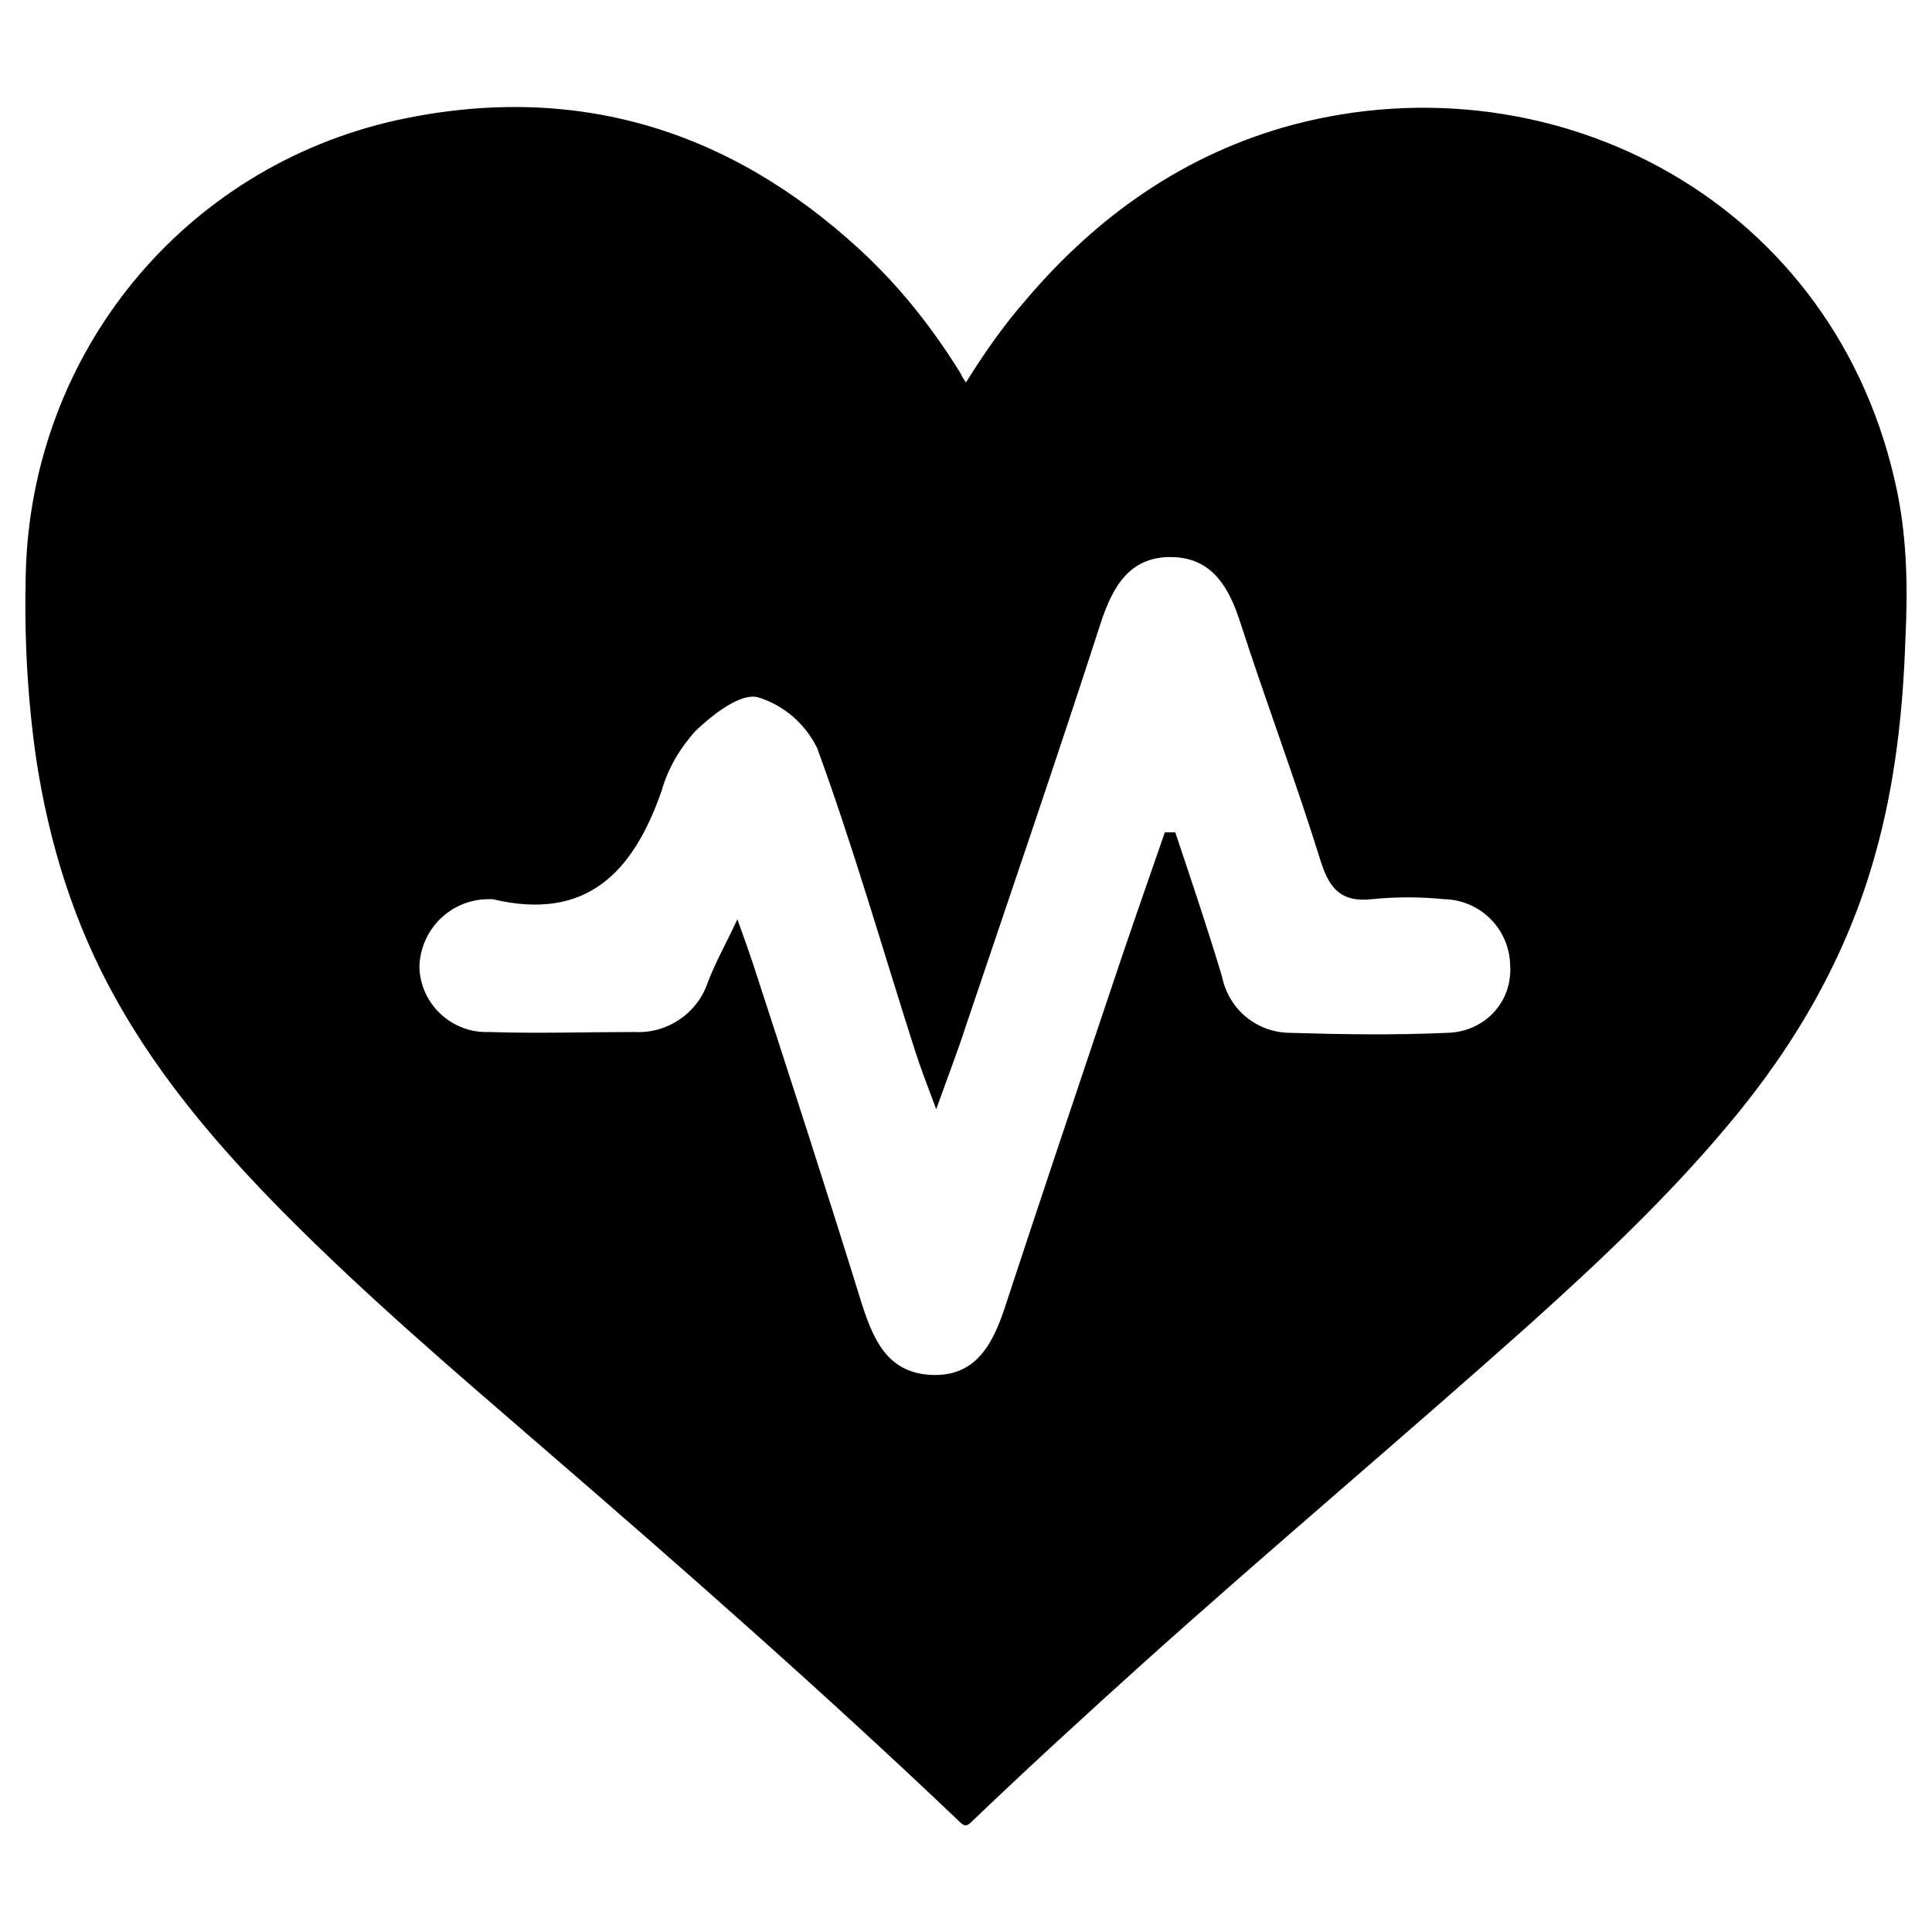 <?xml version="1.0" encoding="utf-8"?>
<!-- Generator: Adobe Illustrator 25.0.0, SVG Export Plug-In . SVG Version: 6.00 Build 0)  -->
<svg version="1.1" id="Layer_1" xmlns="http://www.w3.org/2000/svg" xmlns:xlink="http://www.w3.org/1999/xlink" x="0px" y="0px"
	 viewBox="0 0 24 24" style="enable-background:new 0 0 24 24;" xml:space="preserve">
<path d="M23.57,6.12c-0.74-3.62-4.26-5.43-7.51-4.57c-1.34,0.36-2.43,1.13-3.32,2.18C12.47,4.04,12.23,4.38,12,4.75
	c-0.03-0.04-0.05-0.07-0.06-0.1c-0.35-0.57-0.77-1.1-1.26-1.55C9.04,1.59,7.12,1.02,4.94,1.49c-2.67,0.59-4.55,2.9-4.62,5.63
	C0.3,7.9,0.34,8.67,0.45,9.43c0.16,1.05,0.47,2.05,0.99,2.98c0.55,0.99,1.29,1.85,2.08,2.65c1.02,1.03,2.12,1.97,3.22,2.92
	c1.76,1.52,3.5,3.05,5.18,4.65c0.06,0.06,0.09,0.06,0.15,0c0.7-0.67,1.41-1.32,2.12-1.96c1.58-1.42,3.21-2.79,4.79-4.2
	c0.88-0.79,1.74-1.6,2.5-2.51c0.83-0.99,1.46-2.08,1.81-3.33c0.25-0.88,0.35-1.79,0.38-2.7C23.7,7.32,23.69,6.71,23.57,6.12z
	 M17.98,12.83c-0.66,0.03-1.31,0.02-1.97,0c-0.41-0.01-0.75-0.3-0.83-0.7c-0.18-0.6-0.38-1.19-0.58-1.79c-0.05,0-0.09,0-0.13,0
	c-0.23,0.66-0.46,1.32-0.68,1.98c-0.44,1.31-0.88,2.62-1.31,3.93c-0.15,0.45-0.36,0.85-0.9,0.83s-0.72-0.41-0.87-0.87
	c-0.44-1.42-0.9-2.84-1.36-4.25c-0.05-0.15-0.1-0.29-0.19-0.54c-0.15,0.32-0.28,0.55-0.37,0.79c-0.13,0.38-0.5,0.63-0.9,0.61
	c-0.6,0-1.21,0.02-1.81,0c-0.47,0.02-0.86-0.35-0.87-0.81c0,0,0,0,0-0.01c0.02-0.47,0.4-0.83,0.86-0.83c0.02,0,0.04,0,0.05,0
	c1.17,0.28,1.75-0.34,2.1-1.35c0.08-0.28,0.23-0.53,0.42-0.74c0.21-0.2,0.55-0.47,0.77-0.42c0.33,0.1,0.59,0.33,0.74,0.63
	c0.45,1.23,0.81,2.49,1.21,3.74c0.07,0.22,0.15,0.43,0.27,0.75c0.15-0.42,0.27-0.73,0.37-1.04c0.56-1.66,1.13-3.32,1.67-4.99
	c0.15-0.46,0.36-0.84,0.89-0.83c0.5,0.01,0.71,0.38,0.85,0.82c0.32,0.99,0.69,1.97,1,2.97c0.11,0.34,0.26,0.5,0.63,0.46
	c0.3-0.03,0.6-0.03,0.9,0c0.45,0.01,0.81,0.37,0.82,0.82C18.79,12.46,18.43,12.82,17.98,12.83z"/>
</svg>
